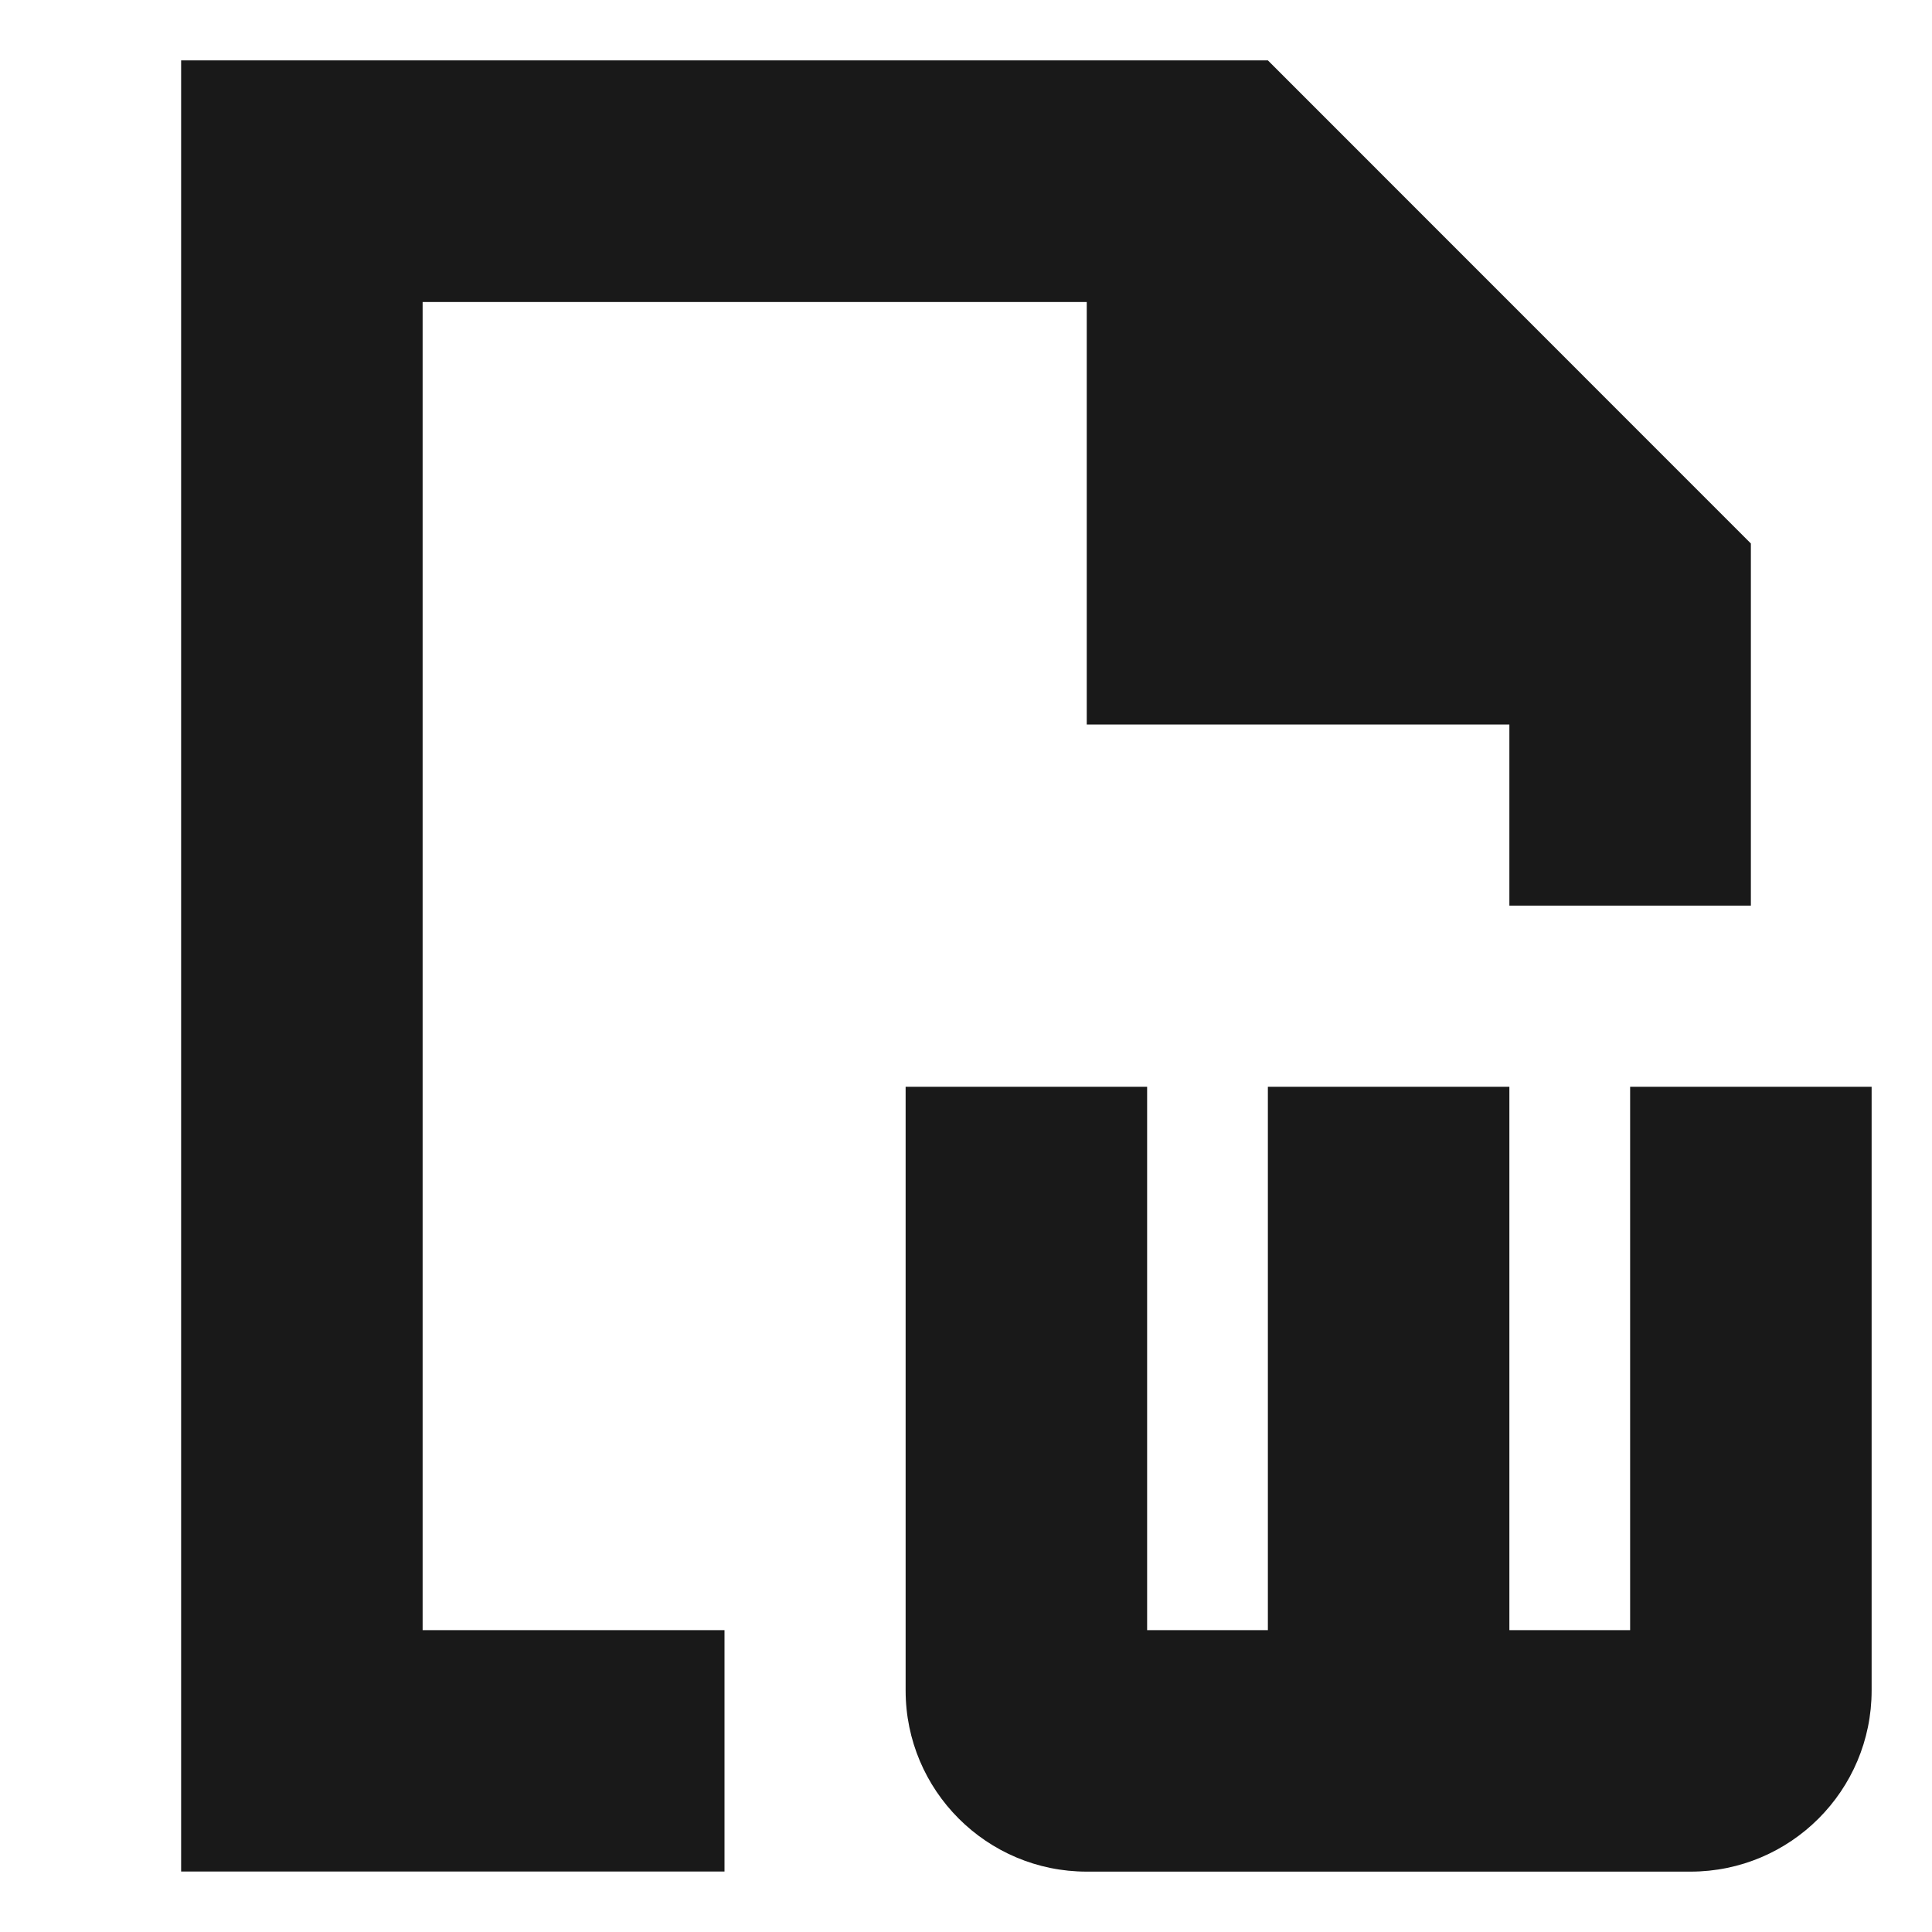 <svg width="16" height="16" viewBox="0 0 16 16" fill="none" xmlns="http://www.w3.org/2000/svg">
<path fill-rule="evenodd" clip-rule="evenodd" d="M1.5 0.5V15.499H6V13.5H3.5V2.501H9V6H12.5V7.5H14.5V4.501L10.5 0.5H1.5ZM9.5 9V13.5H10.5V9H12.5V13.5H13.5V9H15.5V14C15.5 14.828 14.828 15.5 14 15.5H11.5H9C8.172 15.5 7.5 14.828 7.5 14V9H9.5Z" fill="black" fill-opacity="0.9"/>
</svg>
